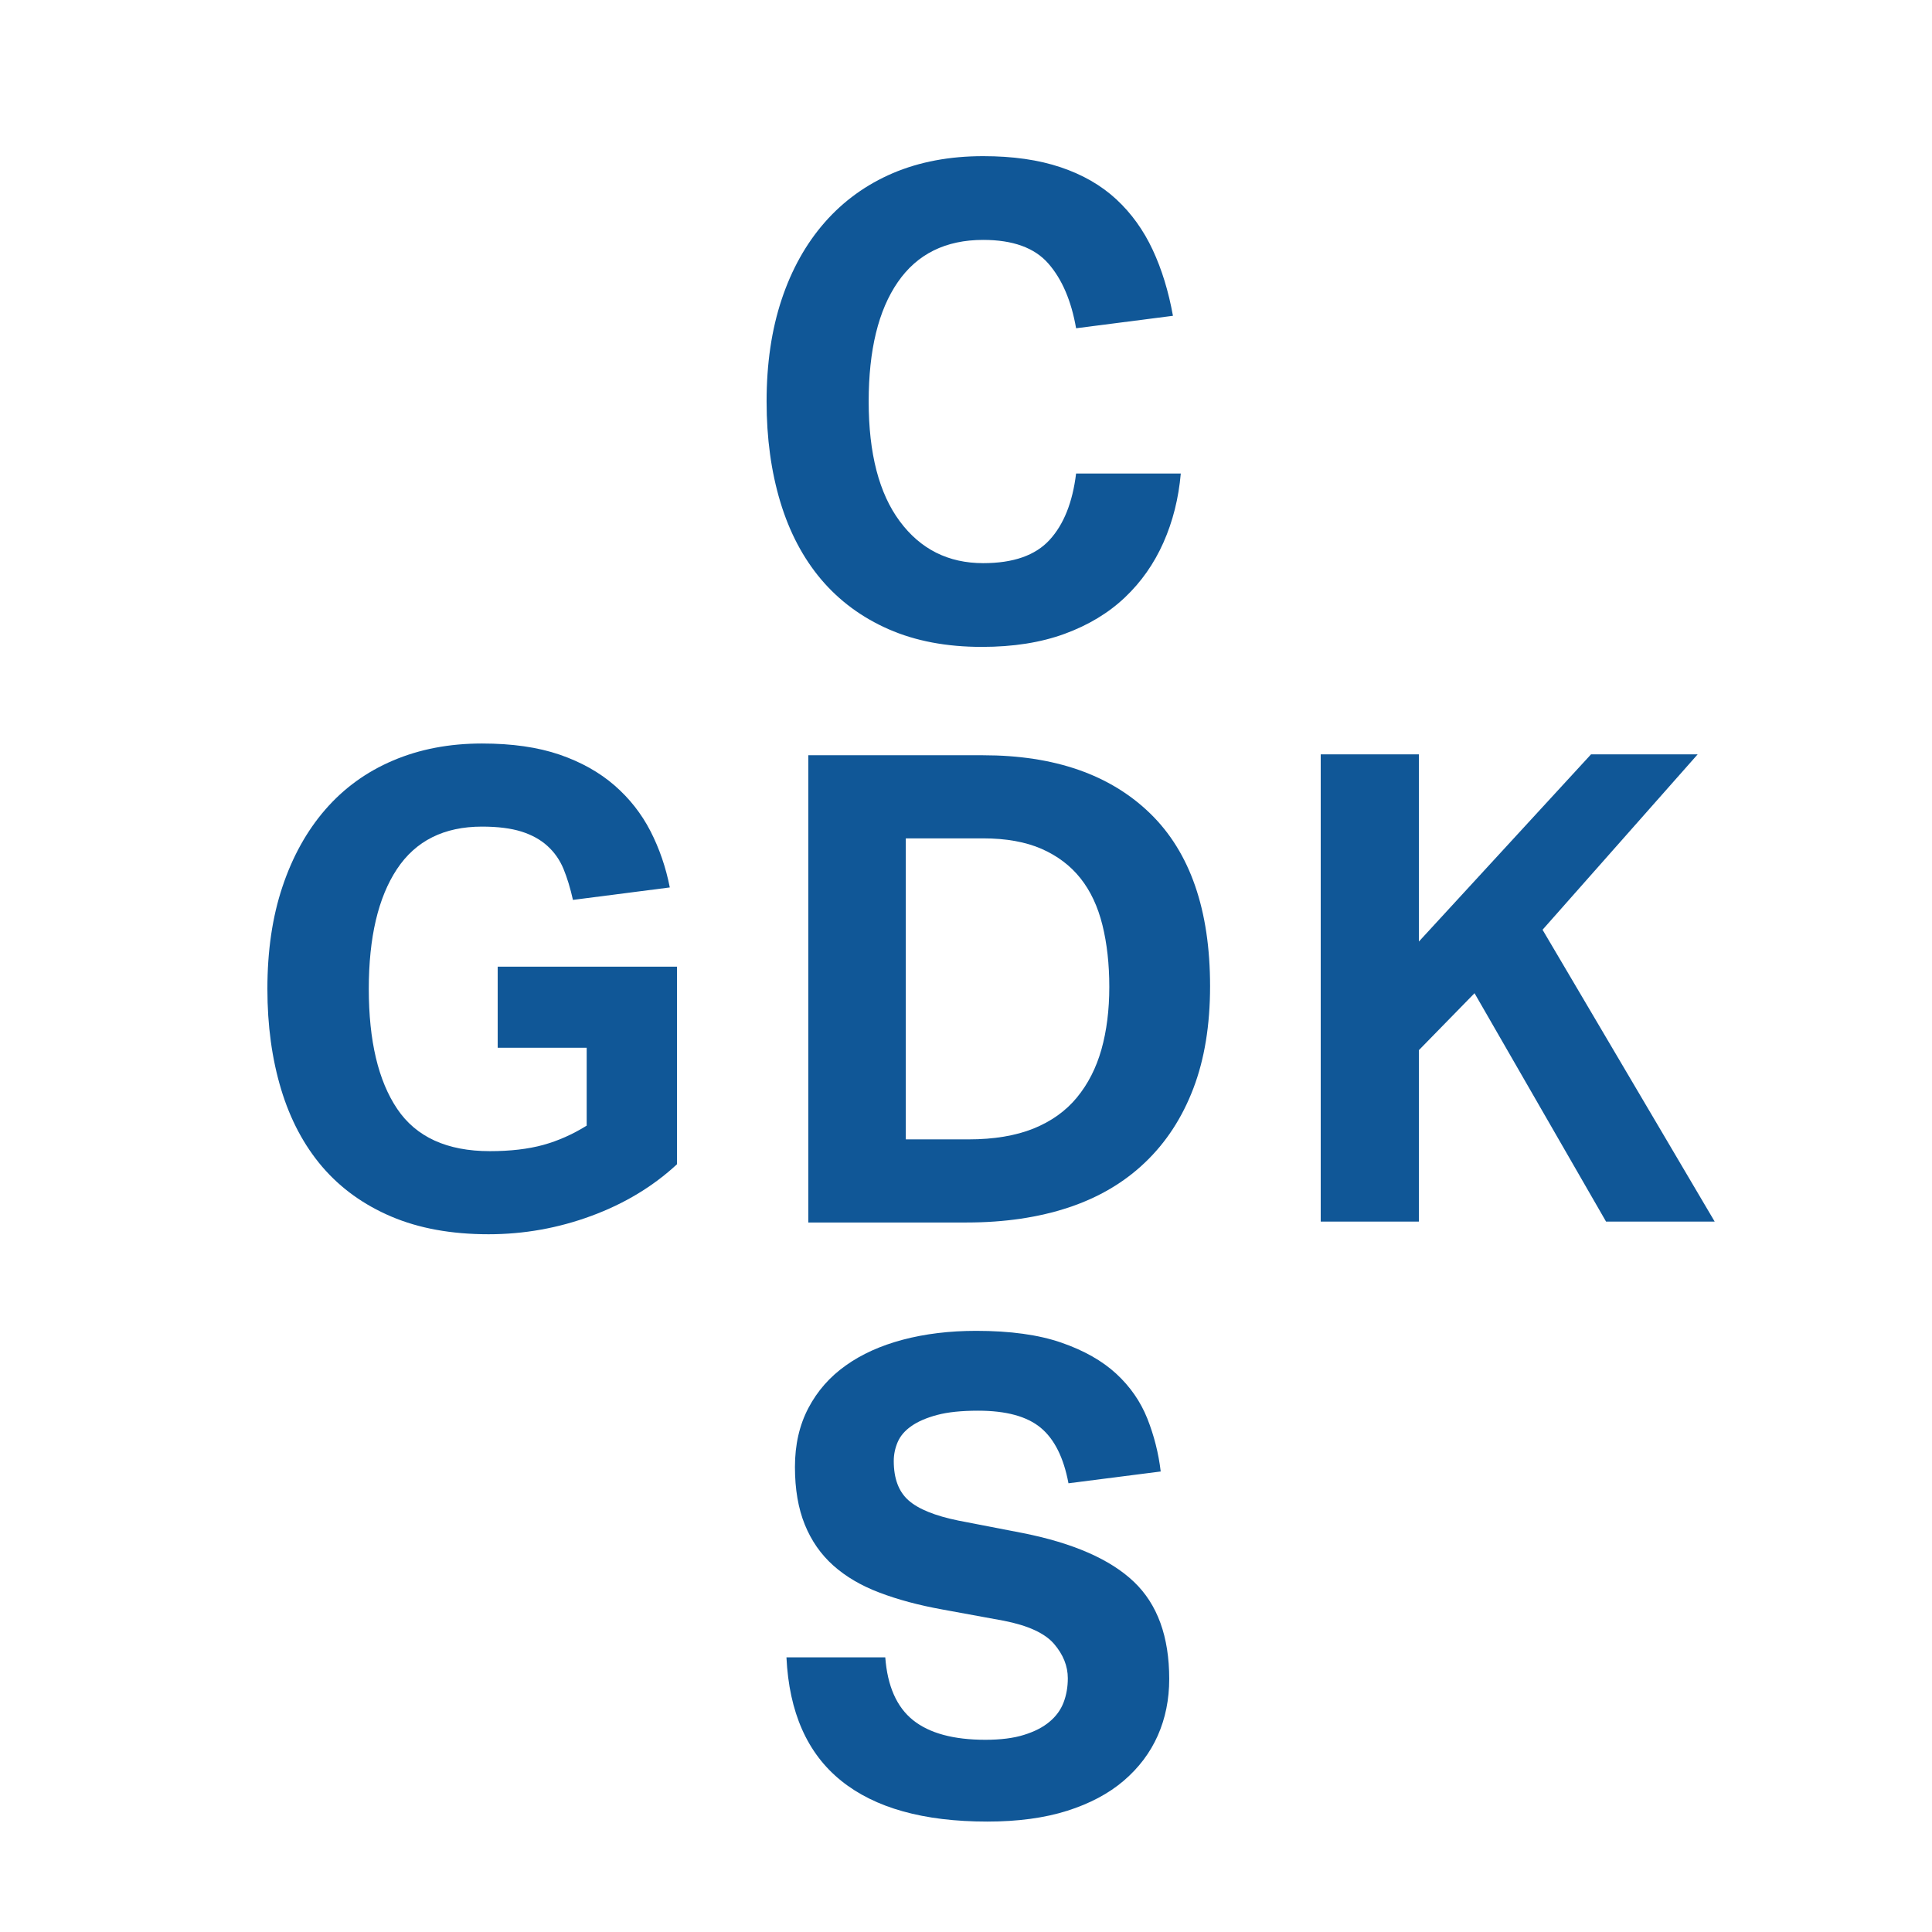 <?xml version="1.0" encoding="UTF-8" standalone="no"?><!DOCTYPE svg PUBLIC "-//W3C//DTD SVG 1.1//EN" "http://www.w3.org/Graphics/SVG/1.1/DTD/svg11.dtd"><svg width="100%" height="100%" viewBox="0 0 121 121" version="1.1" xmlns="http://www.w3.org/2000/svg" xmlns:xlink="http://www.w3.org/1999/xlink" xml:space="preserve" xmlns:serif="http://www.serif.com/" style="fill-rule:evenodd;clip-rule:evenodd;stroke-linejoin:round;stroke-miterlimit:1.414;"><g id="Trimmen"></g><g><path d="M67.395,29.655c-0.219,1.803 -0.771,3.19 -1.66,4.159c-0.888,0.971 -2.273,1.456 -4.158,1.456c-2.186,0 -3.929,-0.874 -5.225,-2.623c-1.298,-1.747 -1.947,-4.248 -1.947,-7.499c0,-3.224 0.607,-5.717 1.824,-7.48c1.215,-1.761 2.997,-2.643 5.348,-2.643c1.858,0 3.217,0.493 4.077,1.476c0.861,0.983 1.441,2.336 1.741,4.058l6.066,-0.78c-0.275,-1.529 -0.698,-2.91 -1.272,-4.139c-0.574,-1.228 -1.331,-2.281 -2.273,-3.155c-0.944,-0.875 -2.105,-1.544 -3.484,-2.008c-1.379,-0.465 -2.997,-0.697 -4.855,-0.697c-2.105,0 -3.991,0.356 -5.657,1.064c-1.665,0.713 -3.086,1.738 -4.261,3.075c-1.175,1.339 -2.077,2.95 -2.705,4.835c-0.629,1.886 -0.943,4.016 -0.943,6.394c0,2.293 0.287,4.391 0.86,6.29c0.574,1.899 1.429,3.517 2.562,4.857c1.134,1.337 2.541,2.376 4.222,3.114c1.68,0.738 3.627,1.106 5.839,1.106c1.968,0 3.695,-0.273 5.185,-0.819c1.488,-0.546 2.744,-1.304 3.769,-2.275c1.025,-0.97 1.83,-2.117 2.418,-3.443c0.587,-1.323 0.949,-2.766 1.086,-4.323l-6.557,0Z" style="fill:#105797;fill-rule:nonzero;"/><path d="M49.255,103.798c0.164,3.443 1.304,6.019 3.423,7.726c2.117,1.71 5.169,2.56 9.158,2.56c1.911,0 3.579,-0.225 4.999,-0.674c1.421,-0.451 2.602,-1.079 3.546,-1.886c0.941,-0.807 1.652,-1.747 2.13,-2.827c0.477,-1.078 0.717,-2.261 0.717,-3.543c0,-2.651 -0.736,-4.681 -2.212,-6.086c-1.476,-1.407 -3.799,-2.425 -6.966,-3.055l-4.016,-0.777c-1.476,-0.301 -2.521,-0.724 -3.136,-1.272c-0.615,-0.544 -0.922,-1.365 -0.922,-2.459c0,-0.41 0.081,-0.804 0.245,-1.187c0.164,-0.384 0.451,-0.719 0.861,-1.004c0.409,-0.288 0.949,-0.52 1.618,-0.698c0.671,-0.178 1.524,-0.265 2.562,-0.265c1.749,0 3.053,0.354 3.914,1.066c0.86,0.711 1.44,1.872 1.742,3.48l5.777,-0.738c-0.136,-1.147 -0.417,-2.251 -0.838,-3.315c-0.426,-1.067 -1.075,-2.003 -1.947,-2.808c-0.875,-0.807 -2.022,-1.458 -3.443,-1.949c-1.42,-0.492 -3.197,-0.737 -5.327,-0.737c-1.668,0 -3.198,0.186 -4.59,0.554c-1.393,0.369 -2.59,0.908 -3.585,1.62c-0.999,0.708 -1.777,1.596 -2.337,2.663c-0.56,1.066 -0.841,2.295 -0.841,3.688c0,1.394 0.206,2.593 0.616,3.606c0.409,1.011 1.003,1.864 1.782,2.562c0.78,0.697 1.741,1.264 2.889,1.698c1.147,0.439 2.473,0.795 3.976,1.066l3.811,0.698c1.529,0.299 2.582,0.784 3.155,1.453c0.574,0.67 0.861,1.388 0.861,2.152c0,0.548 -0.089,1.053 -0.267,1.518c-0.178,0.463 -0.471,0.866 -0.881,1.206c-0.409,0.345 -0.943,0.618 -1.598,0.821c-0.655,0.206 -1.462,0.307 -2.418,0.307c-1.994,0 -3.503,-0.409 -4.528,-1.228c-1.025,-0.822 -1.605,-2.133 -1.741,-3.936l-6.189,0Z" style="fill:#105797;fill-rule:nonzero;"/><path d="M31.17,65.621l5.574,0l0,4.877c-0.875,0.544 -1.783,0.949 -2.725,1.209c-0.943,0.259 -2.057,0.389 -3.341,0.389c-2.677,0 -4.61,-0.882 -5.799,-2.643c-1.189,-1.763 -1.782,-4.269 -1.782,-7.52c0,-3.223 0.587,-5.723 1.762,-7.5c1.175,-1.775 2.95,-2.663 5.328,-2.663c0.983,0 1.803,0.103 2.459,0.307c0.653,0.205 1.201,0.506 1.637,0.902c0.439,0.396 0.773,0.874 1.007,1.434c0.229,0.56 0.429,1.209 0.593,1.947l6.066,-0.78c-0.247,-1.256 -0.651,-2.431 -1.209,-3.523c-0.562,-1.092 -1.312,-2.05 -2.255,-2.869c-0.944,-0.819 -2.09,-1.462 -3.443,-1.927c-1.351,-0.463 -2.969,-0.696 -4.855,-0.696c-2.049,0 -3.907,0.356 -5.573,1.066c-1.67,0.71 -3.08,1.735 -4.242,3.073c-1.161,1.339 -2.055,2.951 -2.684,4.835c-0.632,1.885 -0.942,4.016 -0.942,6.394c0,2.295 0.287,4.392 0.86,6.29c0.574,1.899 1.435,3.517 2.58,4.857c1.15,1.339 2.59,2.376 4.325,3.114c1.735,0.738 3.763,1.106 6.086,1.106c2.214,0 4.356,-0.382 6.434,-1.148c2.075,-0.764 3.865,-1.844 5.369,-3.237l0,-12.375l-11.23,0l0,5.081Z" style="fill:#105797;fill-rule:nonzero;"/><path d="M50.624,76.564l9.918,0c2.376,0 4.507,-0.317 6.392,-0.942c1.886,-0.629 3.484,-1.573 4.794,-2.831c1.312,-1.255 2.317,-2.8 3.013,-4.63c0.697,-1.828 1.045,-3.961 1.045,-6.392c0,-4.782 -1.251,-8.389 -3.749,-10.82c-2.501,-2.431 -5.991,-3.648 -10.47,-3.648l-10.943,0l0,29.263Zm6.106,-5.206l0,-18.852l4.837,0c1.446,0 2.669,0.222 3.666,0.657c0.997,0.439 1.81,1.052 2.439,1.846c0.627,0.789 1.086,1.768 1.373,2.928c0.287,1.161 0.43,2.451 0.43,3.874c0,1.446 -0.165,2.751 -0.491,3.911c-0.328,1.163 -0.841,2.168 -1.537,3.013c-0.697,0.847 -1.605,1.496 -2.727,1.949c-1.119,0.447 -2.471,0.674 -4.055,0.674l-3.935,0Z" style="fill:#105797;fill-rule:nonzero;"/><path d="M82.716,76.506l6.149,0l0,-10.737l3.484,-3.565l8.236,14.302l6.804,0l-10.78,-18.276l9.714,-10.985l-6.679,0l-10.779,11.723l0,-11.723l-6.149,0l0,29.261Z" style="fill:#105797;fill-rule:nonzero;"/></g></svg>